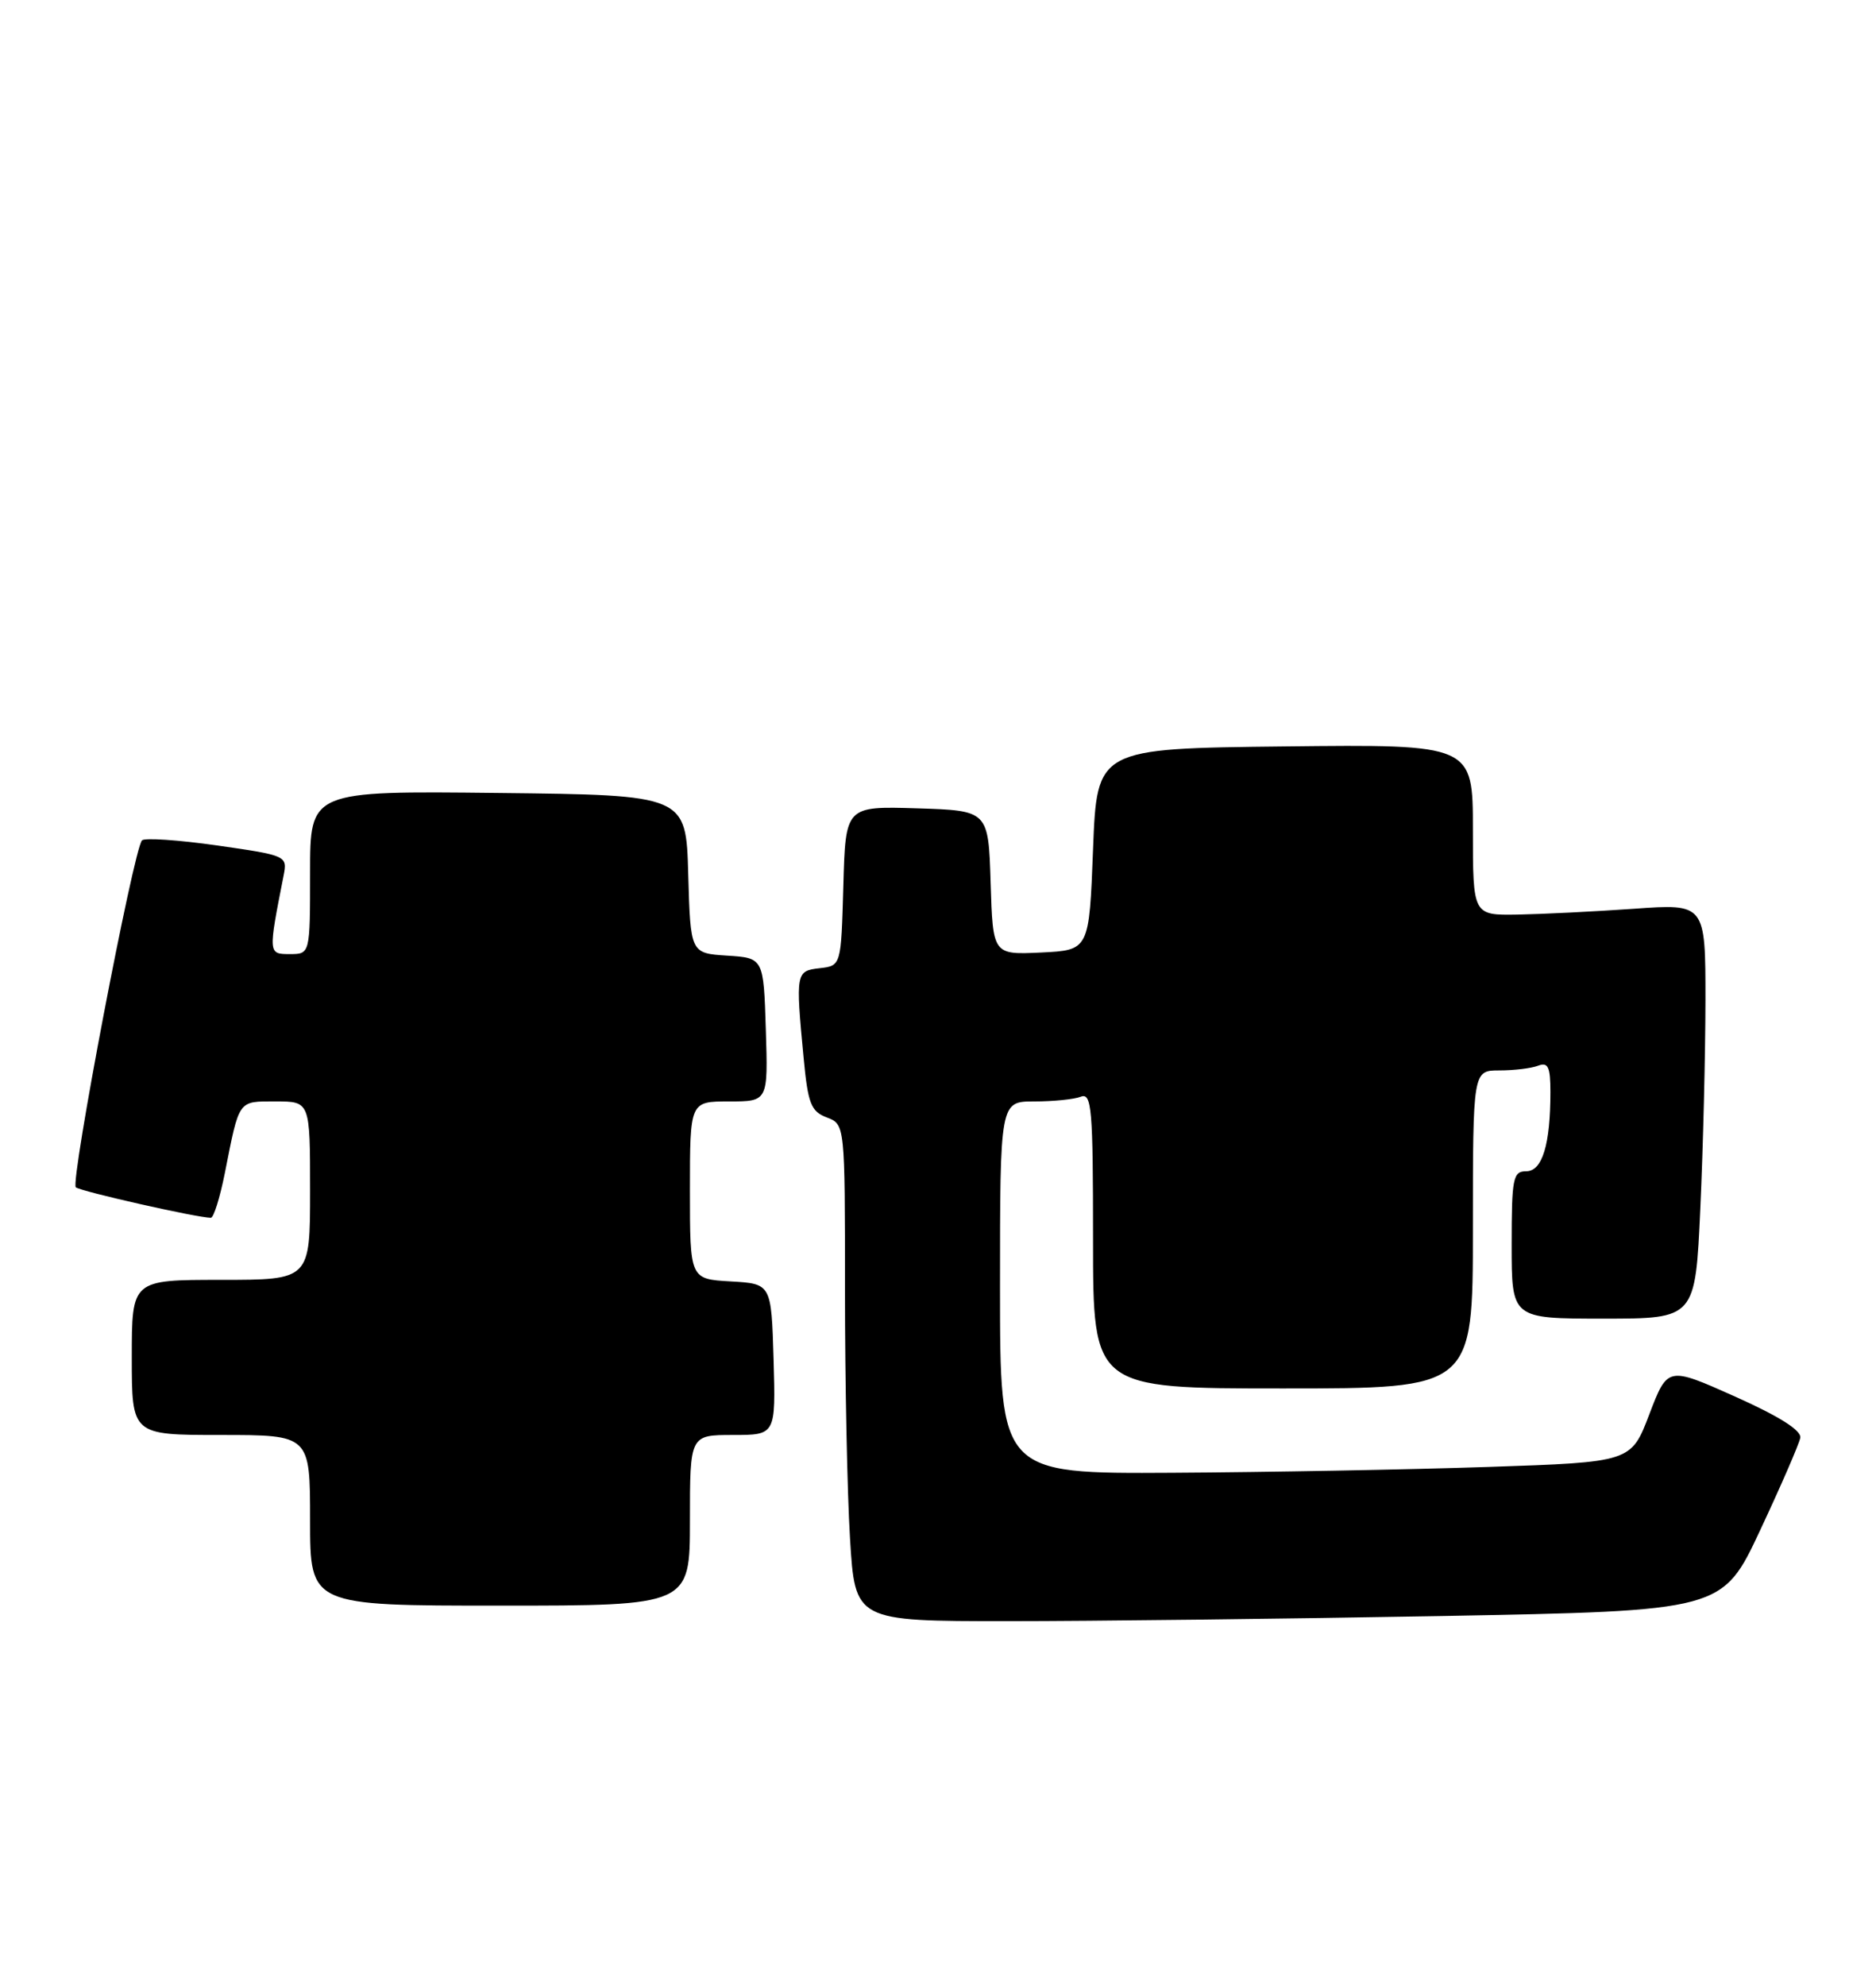 <?xml version="1.0" encoding="UTF-8" standalone="no"?>
<!DOCTYPE svg PUBLIC "-//W3C//DTD SVG 1.1//EN" "http://www.w3.org/Graphics/SVG/1.1/DTD/svg11.dtd" >
<svg xmlns="http://www.w3.org/2000/svg" xmlns:xlink="http://www.w3.org/1999/xlink" version="1.1" viewBox="0 0 242 256">
 <g >
 <path fill="currentColor"
d=" M 185.93 208.34 C 222.19 207.67 222.19 207.67 227.07 197.25 C 229.76 191.51 232.08 186.17 232.23 185.37 C 232.41 184.42 229.55 182.61 223.81 180.04 C 215.12 176.16 215.12 176.16 212.76 182.33 C 210.41 188.50 210.41 188.50 191.95 189.12 C 181.80 189.46 163.49 189.80 151.25 189.87 C 129.00 190.00 129.00 190.00 129.00 166.00 C 129.00 142.00 129.00 142.00 133.42 142.00 C 135.85 142.00 138.55 141.73 139.42 141.39 C 140.83 140.85 141.00 142.88 141.00 159.89 C 141.00 179.00 141.00 179.00 165.50 179.00 C 190.00 179.00 190.00 179.00 190.00 158.50 C 190.00 138.00 190.00 138.00 193.42 138.00 C 195.30 138.00 197.55 137.73 198.42 137.39 C 199.70 136.90 200.00 137.55 200.00 140.77 C 200.00 147.57 198.95 151.00 196.88 151.00 C 195.17 151.00 195.00 151.88 195.00 160.50 C 195.00 170.00 195.00 170.00 206.84 170.00 C 218.69 170.00 218.69 170.00 219.34 155.75 C 219.70 147.91 219.99 135.88 220.00 129.00 C 220.00 116.50 220.00 116.50 210.75 117.16 C 205.66 117.52 198.91 117.85 195.75 117.91 C 190.00 118.00 190.00 118.00 190.00 106.98 C 190.00 95.96 190.00 95.96 165.75 96.23 C 141.50 96.50 141.50 96.50 141.00 109.50 C 140.50 122.50 140.50 122.50 134.29 122.80 C 128.08 123.09 128.08 123.09 127.79 113.80 C 127.50 104.50 127.50 104.50 118.29 104.21 C 109.07 103.93 109.07 103.93 108.79 114.21 C 108.50 124.50 108.50 124.50 105.75 124.82 C 102.66 125.17 102.62 125.37 103.66 136.33 C 104.22 142.29 104.61 143.28 106.65 144.06 C 109.00 144.95 109.00 144.95 109.00 166.32 C 109.00 178.07 109.29 192.48 109.65 198.34 C 110.30 209.00 110.30 209.00 129.99 209.00 C 140.81 209.00 165.99 208.70 185.93 208.34 Z  M 89.00 196.00 C 89.00 185.00 89.00 185.00 94.54 185.00 C 100.07 185.00 100.07 185.00 99.79 175.25 C 99.50 165.50 99.50 165.50 94.25 165.20 C 89.00 164.90 89.00 164.90 89.00 153.45 C 89.00 142.00 89.00 142.00 94.04 142.00 C 99.08 142.00 99.08 142.00 98.79 132.75 C 98.50 123.50 98.50 123.50 93.78 123.20 C 89.07 122.89 89.07 122.89 88.78 112.70 C 88.50 102.50 88.50 102.50 64.25 102.23 C 40.00 101.96 40.00 101.96 40.00 112.48 C 40.00 123.00 40.00 123.00 37.39 123.00 C 34.59 123.00 34.59 123.00 36.58 112.90 C 37.09 110.33 37.01 110.29 28.03 109.00 C 23.04 108.29 18.67 107.99 18.32 108.34 C 17.23 109.43 9.03 152.43 9.78 153.07 C 10.41 153.60 25.49 157.00 27.20 157.00 C 27.56 157.00 28.37 154.41 29.00 151.25 C 30.90 141.67 30.66 142.00 35.57 142.00 C 40.00 142.00 40.00 142.00 40.00 153.50 C 40.00 165.00 40.00 165.00 28.50 165.00 C 17.00 165.00 17.00 165.00 17.00 175.00 C 17.00 185.00 17.00 185.00 28.50 185.00 C 40.00 185.00 40.00 185.00 40.00 196.00 C 40.00 207.00 40.00 207.00 64.50 207.00 C 89.00 207.00 89.00 207.00 89.00 196.00 Z "/>
</g>
</svg>
